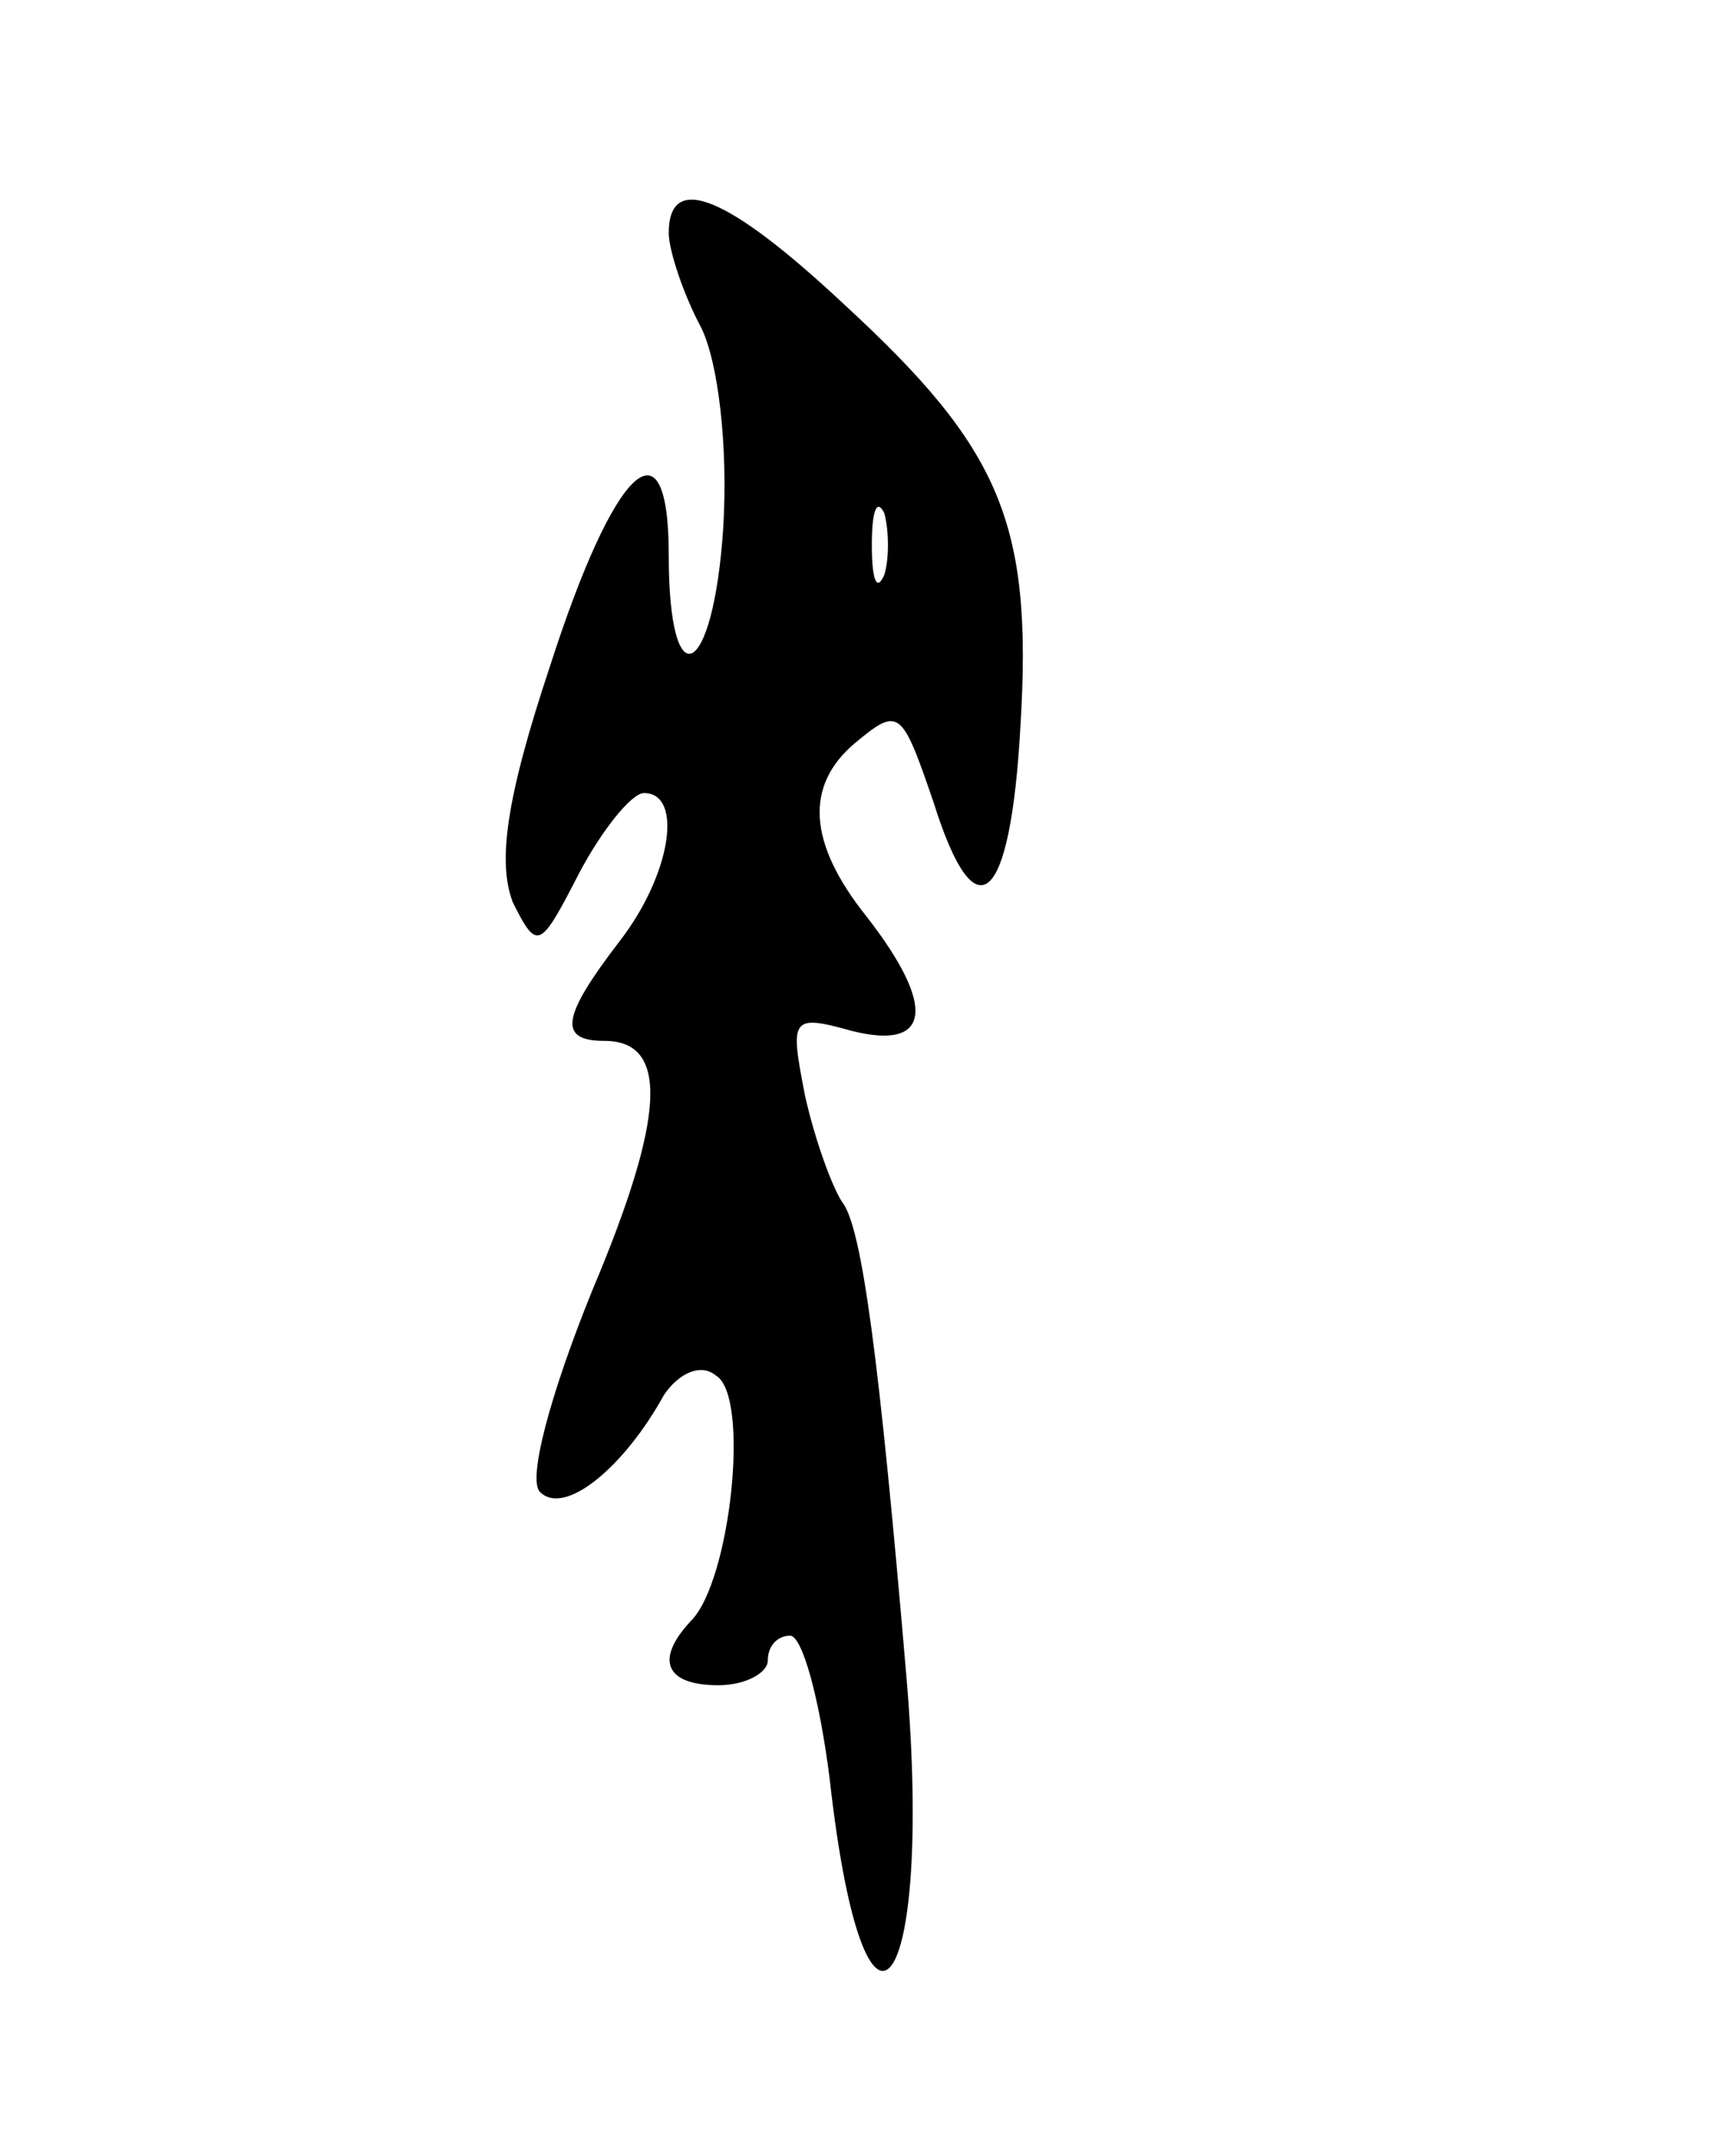 <svg version="1.0" xmlns="http://www.w3.org/2000/svg"
 width="69pt" height="87pt" viewBox="0 0 69 87"
 preserveAspectRatio="xMidYMid meet">
<g transform="translate(0,87) scale(0.1,-0.1)"
fill="#000000" stroke="none">
<path d="M270 776 c0 -7 6 -25 13 -38 7 -14 11 -48 9 -81 -4 -61 -22 -70 -22
-11 0 57 -22 36 -48 -45 -18 -54 -21 -79 -15 -95 10 -20 11 -19 27 12 9 17 21
32 26 32 16 0 11 -33 -10 -60 -23 -30 -25 -40 -6 -40 26 0 25 -30 -5 -101 -17
-42 -26 -76 -21 -81 10 -10 34 10 50 39 6 9 15 13 21 8 14 -8 6 -83 -10 -99
-15 -16 -10 -26 11 -26 11 0 20 5 20 10 0 6 4 10 9 10 5 0 12 -26 16 -58 14
-125 42 -89 31 41 -11 129 -18 182 -26 192 -4 6 -11 25 -15 43 -6 31 -6 33 19
26 32 -8 34 10 6 46 -24 30 -25 53 -5 70 18 15 19 14 32 -24 17 -54 31 -41 35
31 5 82 -8 112 -71 170 -47 44 -71 54 -71 29z m87 -138 c-3 -7 -5 -2 -5 12 0
14 2 19 5 13 2 -7 2 -19 0 -25z"/>
</g>
</svg>
